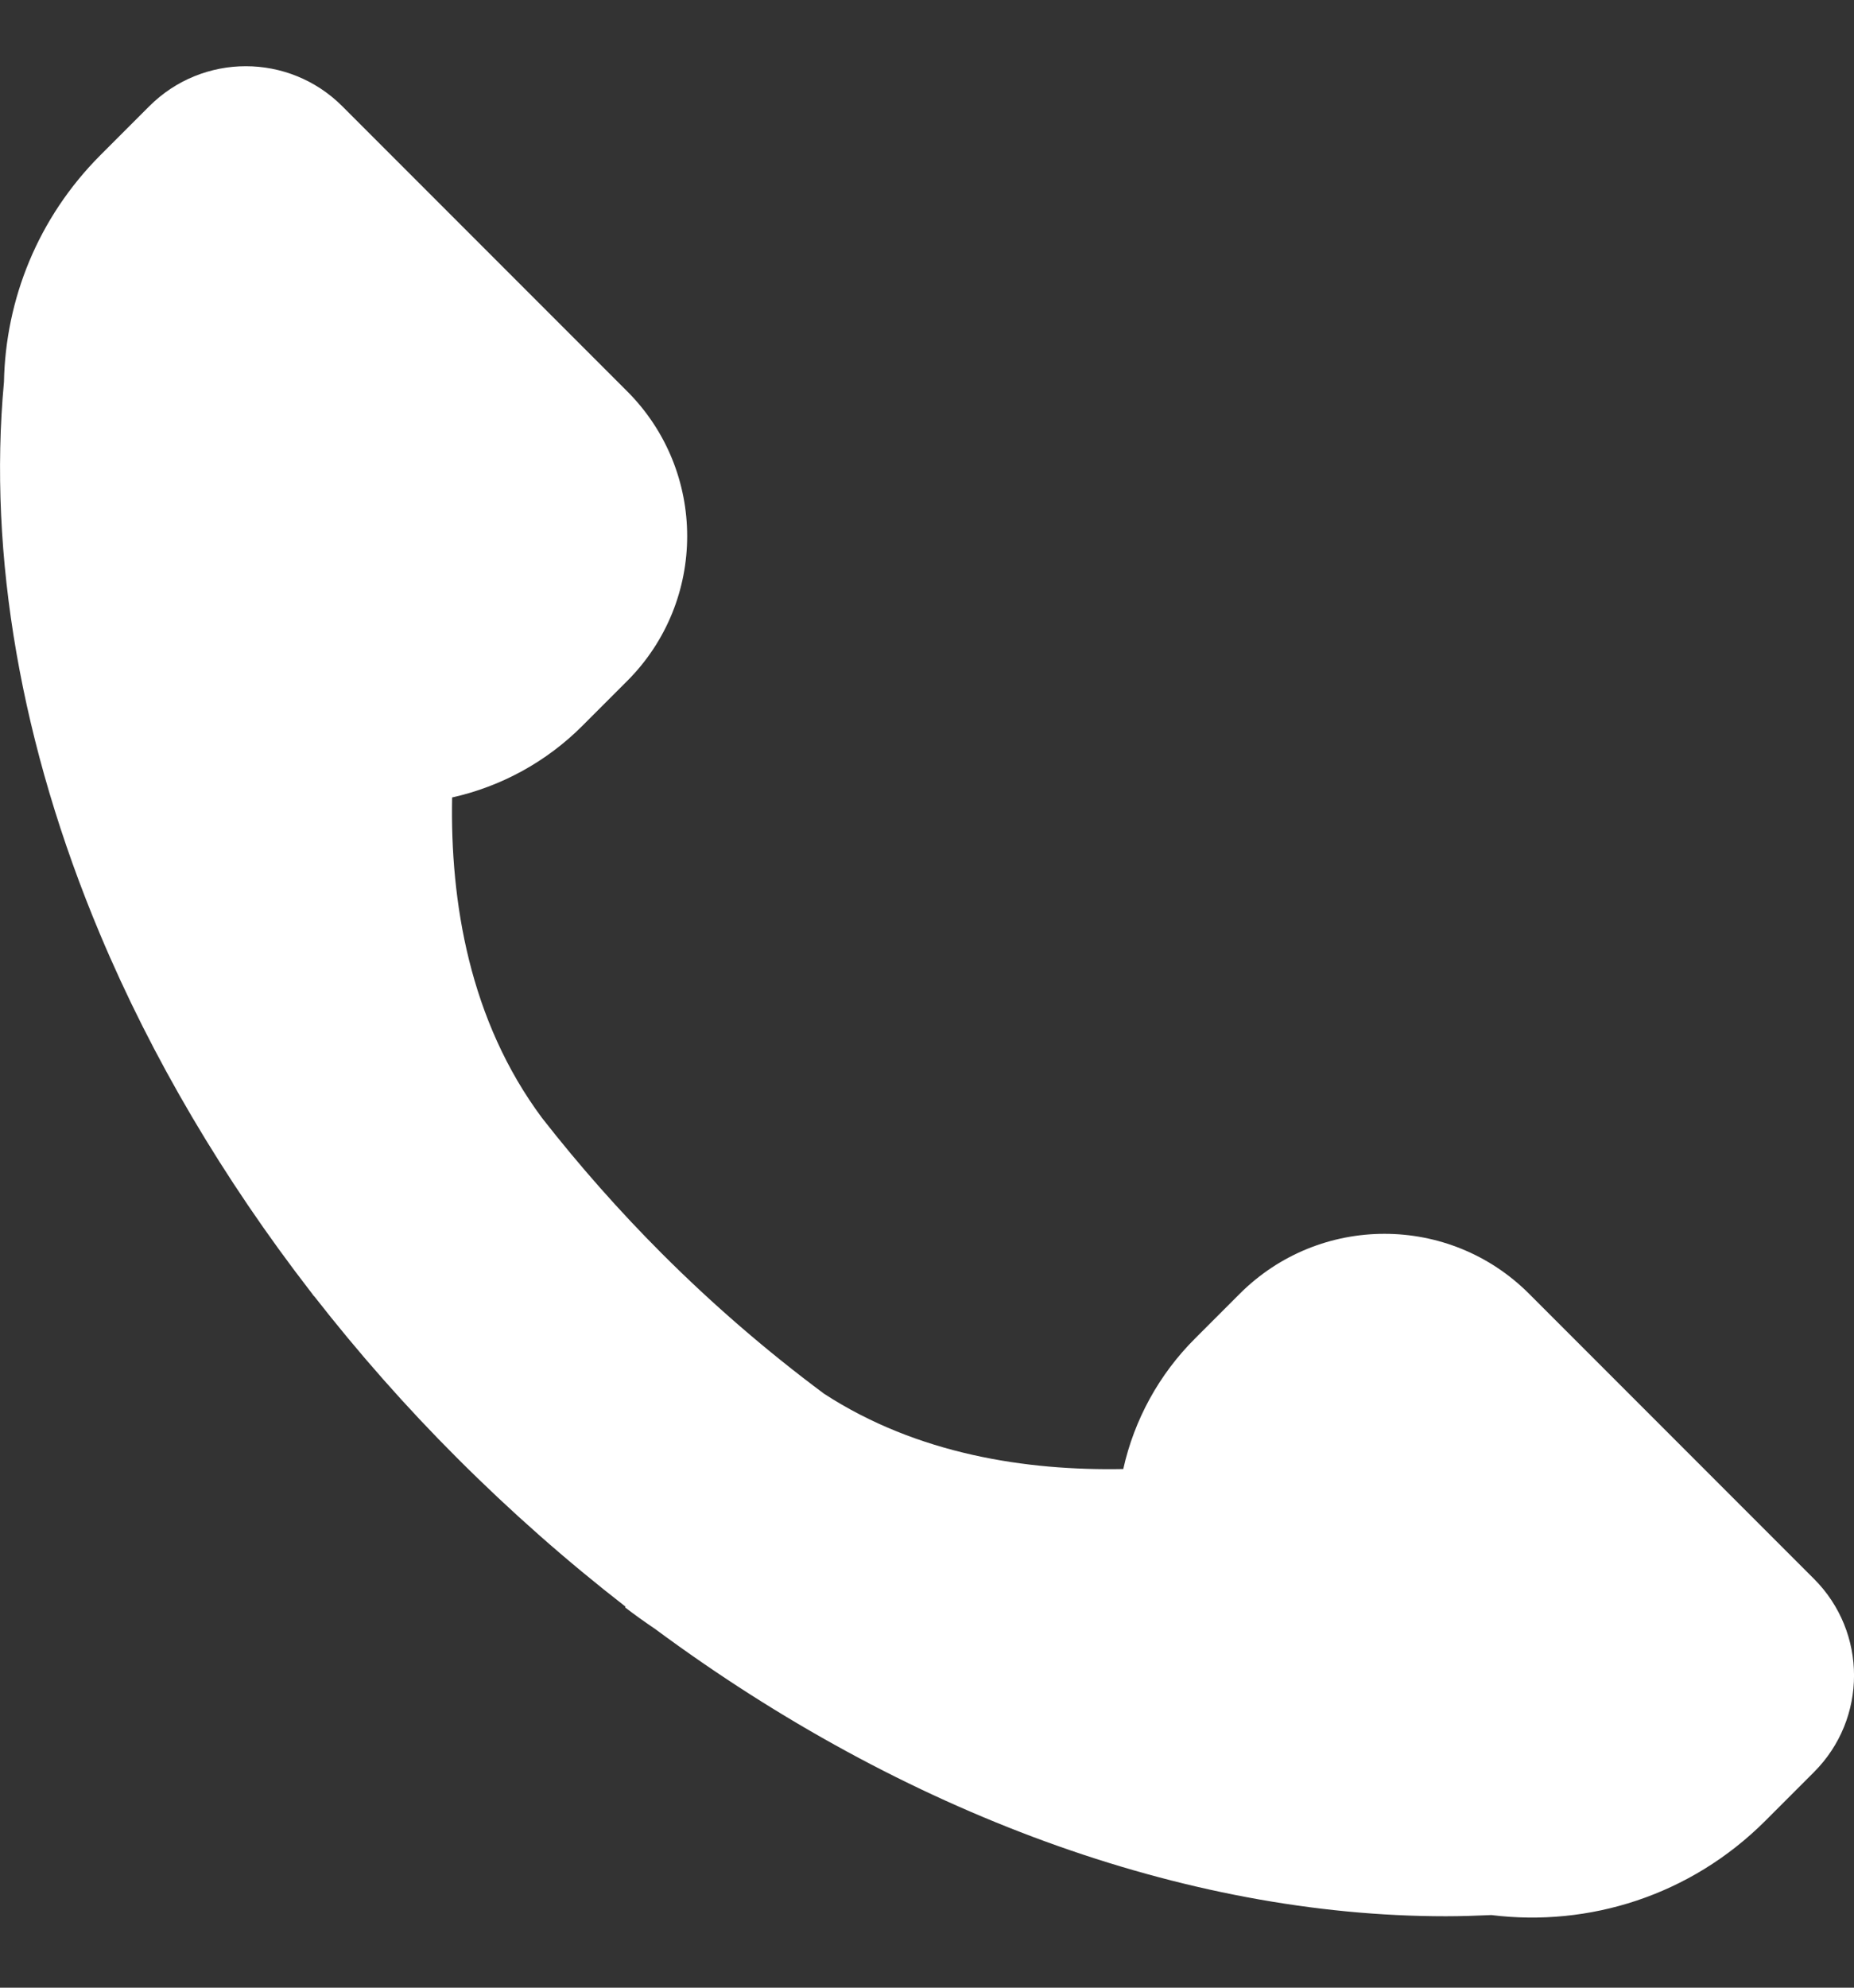 <svg width="14" height="15" viewBox="0 0 14 15" fill="none" xmlns="http://www.w3.org/2000/svg">
<rect x="0" y="0" width="14" height="15" fill="#333333" stroke="none"/>
<path d="M13.698 11.915L11.547 9.764C10.944 9.16 9.965 9.16 9.361 9.764L9.024 10.101C8.753 10.371 8.565 10.713 8.482 11.086C7.753 11.1 6.928 10.976 6.223 10.518C5.79 10.196 5.381 9.843 4.999 9.461C4.677 9.139 4.375 8.797 4.094 8.438C3.544 7.7 3.399 6.804 3.414 6.018C3.787 5.935 4.129 5.747 4.399 5.476L4.736 5.139C5.34 4.535 5.34 3.557 4.736 2.953L2.585 0.802C2.182 0.399 1.53 0.399 1.127 0.802L0.758 1.171C0.285 1.645 0.042 2.261 0.03 2.882C-0.091 4.191 0.159 5.631 0.755 7.049C1.148 7.984 1.688 8.898 2.345 9.747C2.354 9.758 2.361 9.769 2.37 9.781L2.371 9.78C2.707 10.21 3.068 10.62 3.455 11.006C3.854 11.405 4.278 11.779 4.724 12.125L4.72 12.13C4.794 12.187 4.87 12.241 4.947 12.293C6.823 13.681 8.944 14.461 10.918 14.461C11.033 14.461 11.148 14.457 11.262 14.452C11.997 14.543 12.764 14.306 13.329 13.742L13.698 13.373C14.101 12.97 14.101 12.318 13.698 11.915Z" fill="white"/>
</svg>

